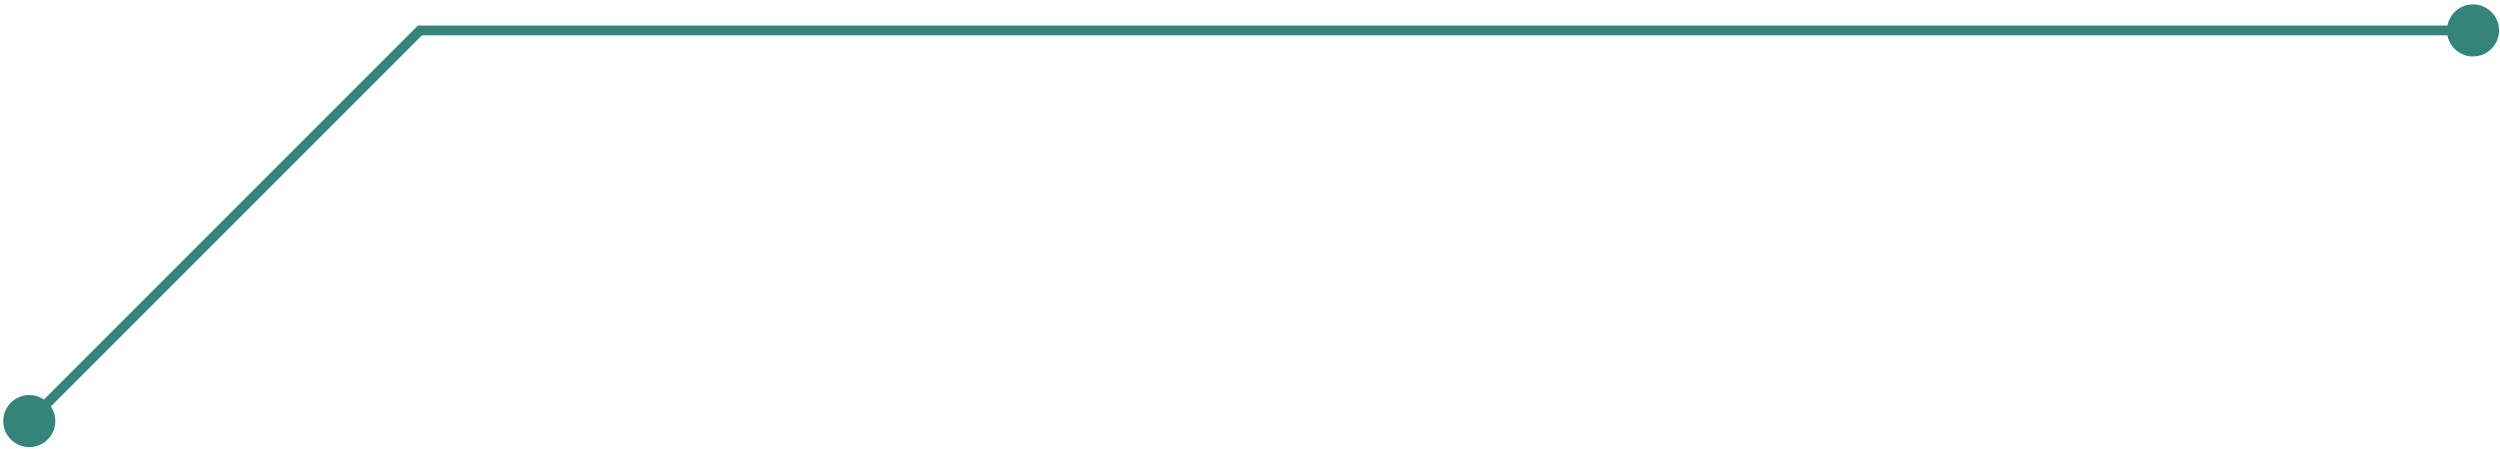 <svg width="384" height="69" viewBox="0 0 384 69" fill="none" xmlns="http://www.w3.org/2000/svg">
<path d="M1.672 67.505C3.234 69.067 5.766 69.067 7.328 67.505C8.891 65.943 8.891 63.41 7.328 61.848C5.766 60.286 3.234 60.286 1.672 61.848C0.109 63.41 0.109 65.943 1.672 67.505ZM64.5 4.677L64.5 3.927L64.189 3.927L63.97 4.146L64.5 4.677ZM377.025 7.505C378.587 9.067 381.12 9.067 382.682 7.505C384.244 5.943 384.244 3.41 382.682 1.848C381.12 0.286 378.587 0.286 377.025 1.848C375.463 3.41 375.463 5.943 377.025 7.505ZM5.03 65.207L65.03 5.207L63.97 4.146L3.97 64.146L5.03 65.207ZM64.5 5.427L379.854 5.427V3.927L64.5 3.927L64.5 5.427Z" fill="#348479"/>
</svg>
